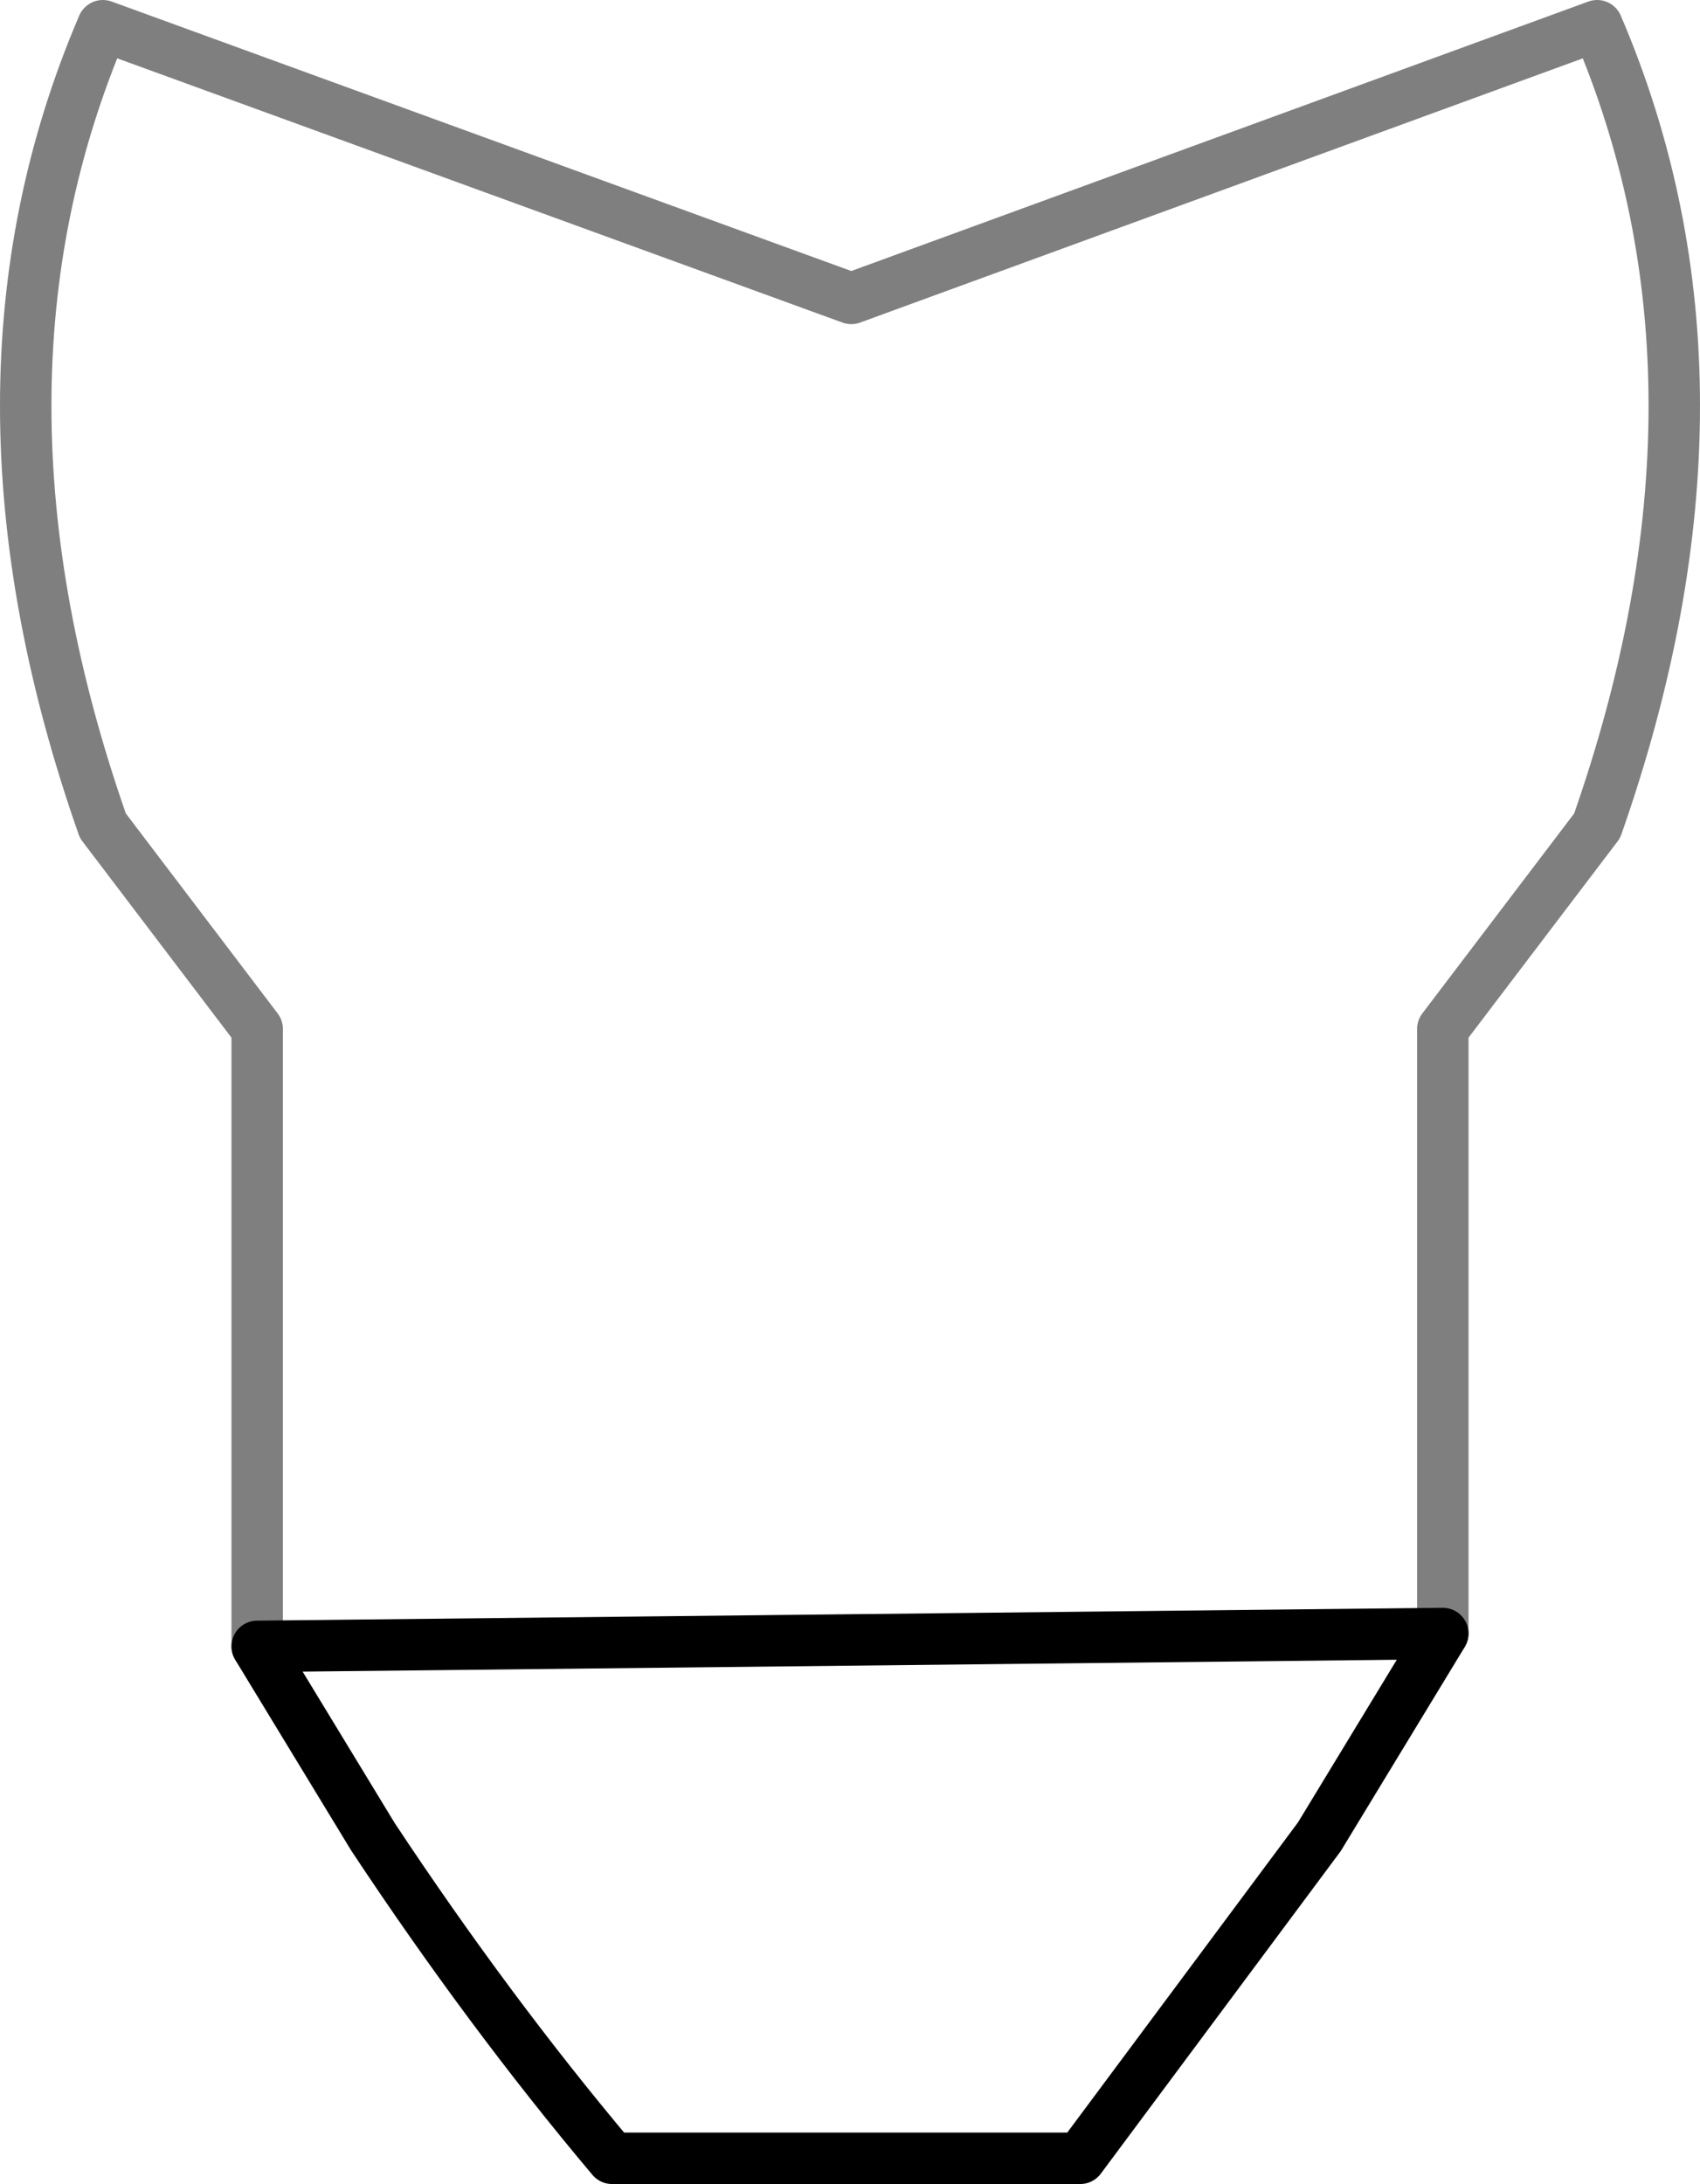 <?xml version="1.0" encoding="UTF-8" standalone="no"?>
<svg xmlns:xlink="http://www.w3.org/1999/xlink" height="42.45px" width="33.05px" xmlns="http://www.w3.org/2000/svg">
  <g transform="matrix(1.0, 0.0, 0.0, 1.0, -383.35, -182.15)">
    <path d="M411.4 213.9 L411.4 202.15 414.4 198.2 Q417.4 189.65 414.4 182.65 L399.9 187.95 385.35 182.65 Q382.35 189.65 385.35 198.2 L388.35 202.15 388.35 214.15" fill="none" stroke="#000000" stroke-linecap="round" stroke-linejoin="round" stroke-opacity="0.502" stroke-width="1.0"/>
    <path d="M388.35 214.15 L390.6 217.85 Q392.85 221.25 395.25 224.1 L404.35 224.1 409.0 217.85 411.4 213.9 Z" fill="none" stroke="#000000" stroke-linecap="round" stroke-linejoin="round" stroke-width="1.0"/>
  </g>
</svg>
